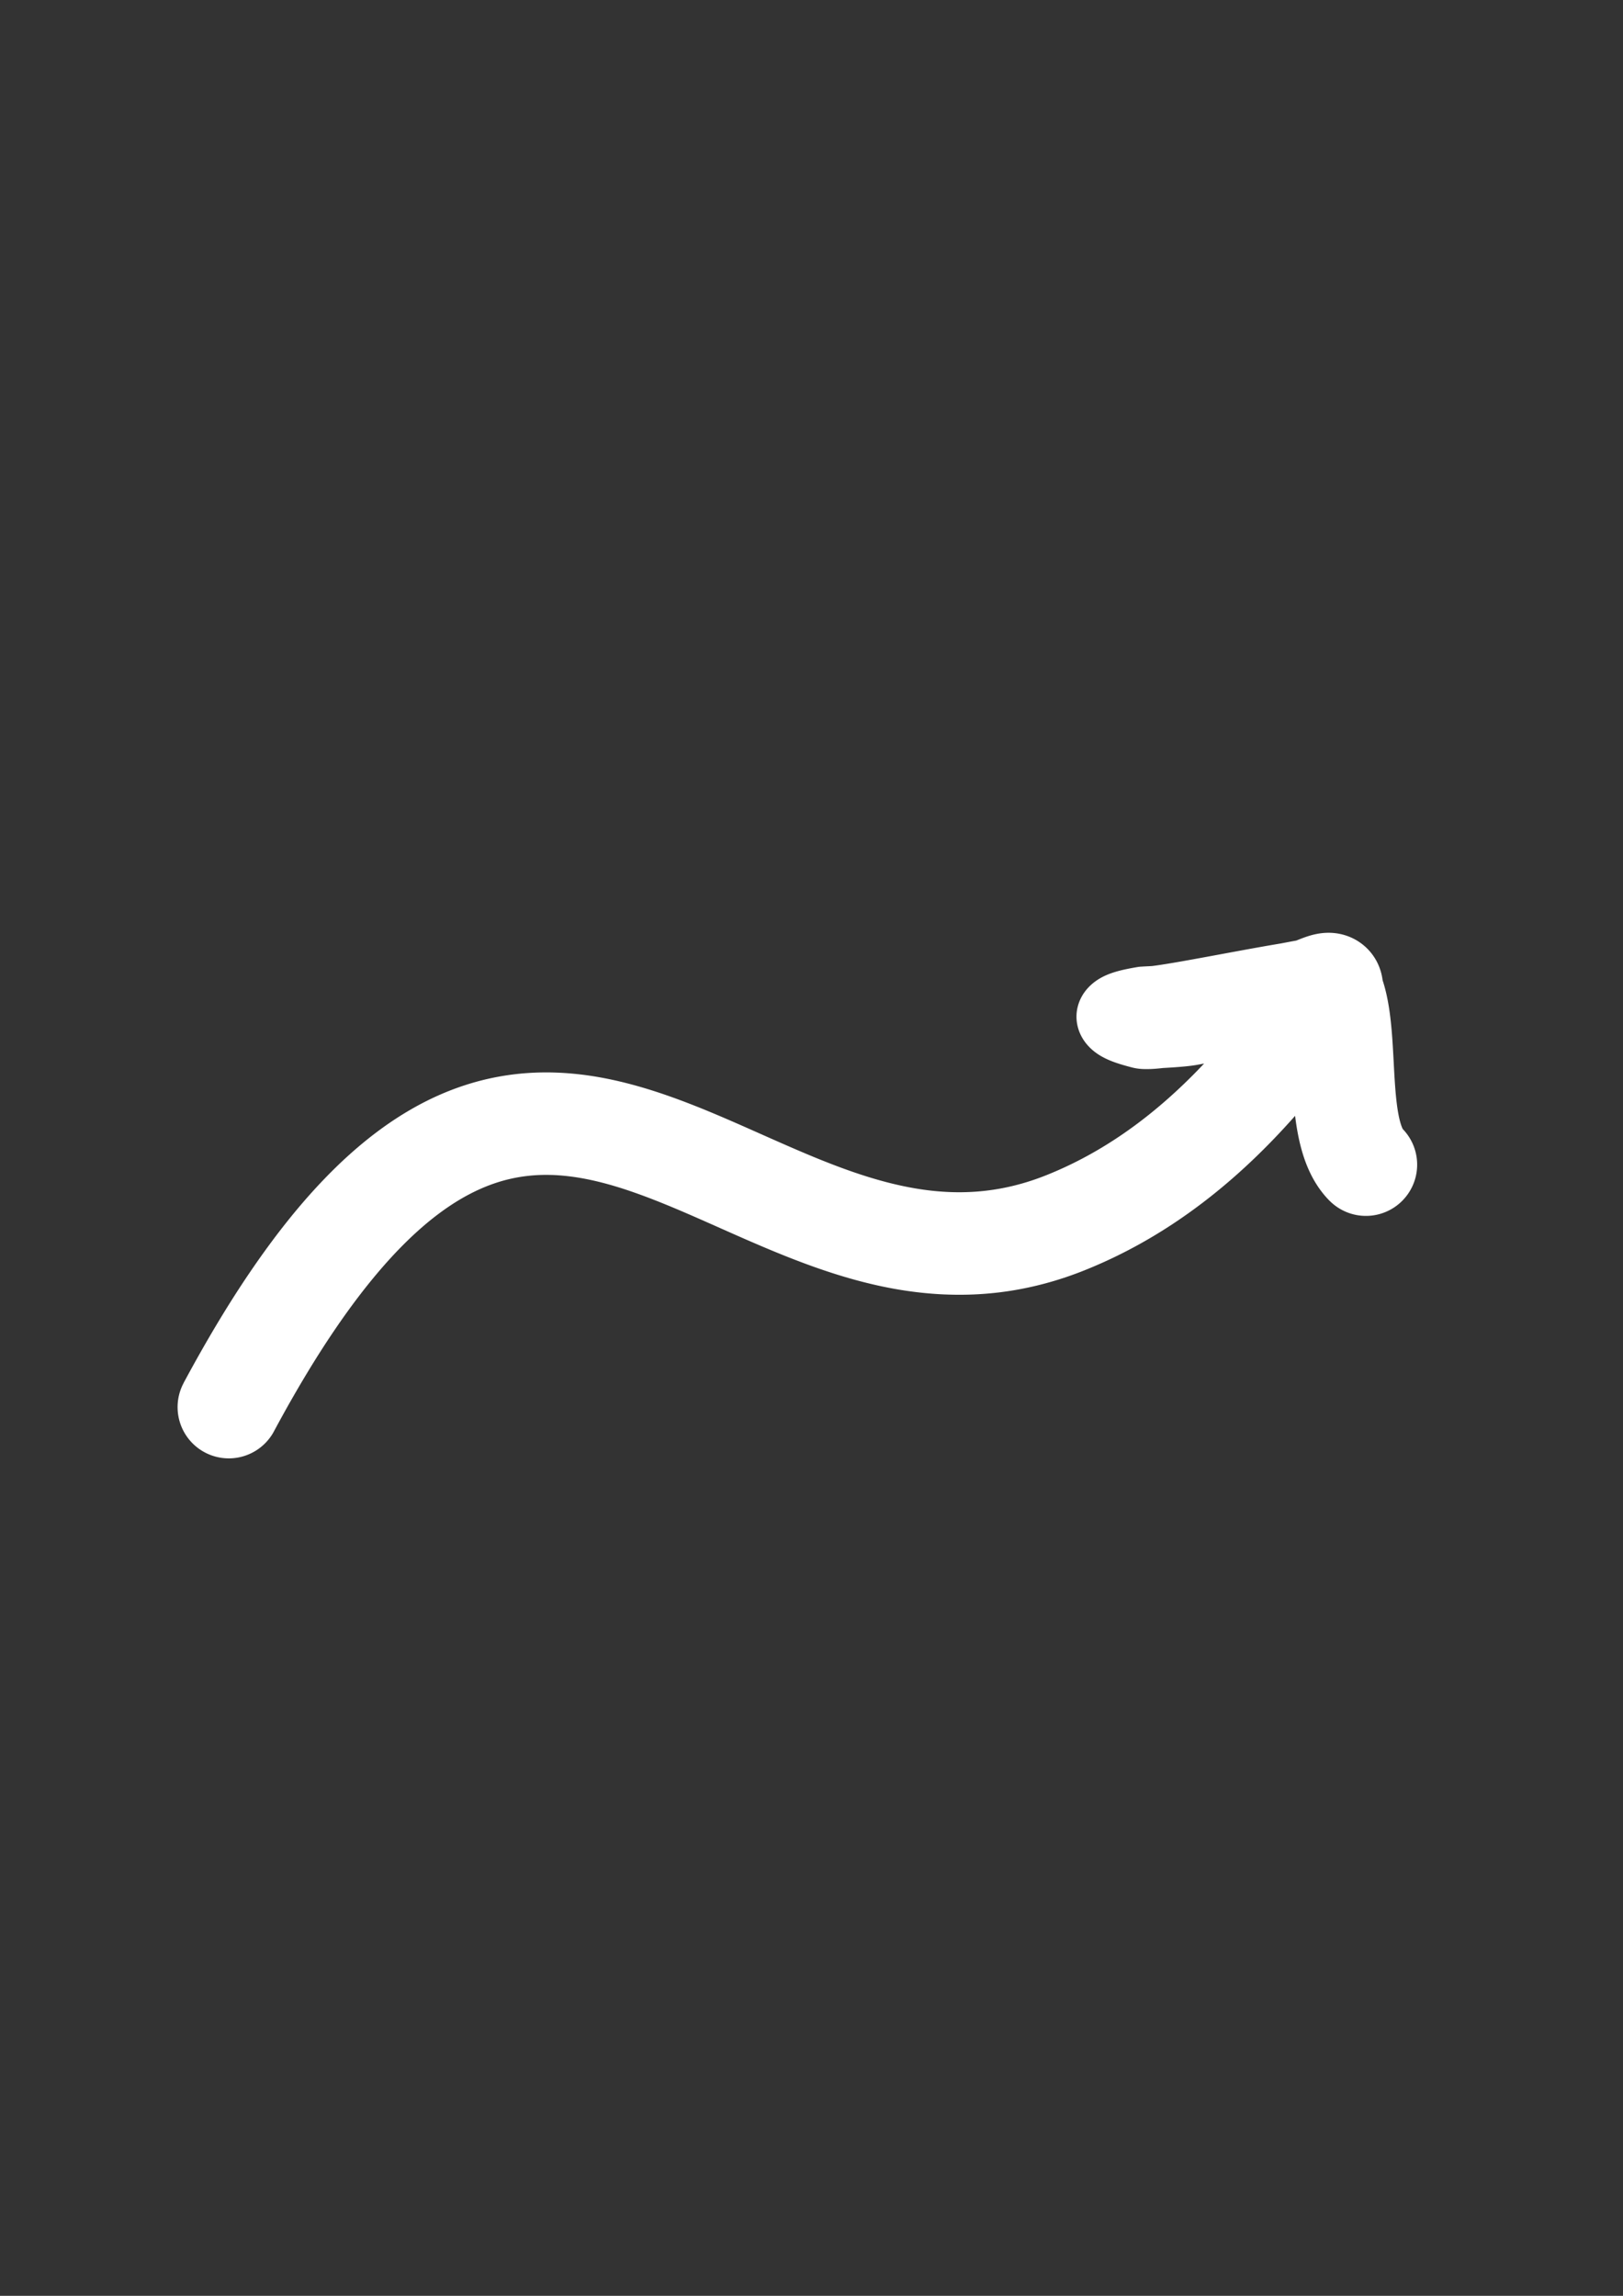 <?xml version="1.0" encoding="UTF-8" standalone="no"?>
<!-- Created with Inkscape (http://www.inkscape.org/) -->

<svg
   width="210mm"
   height="297mm"
   viewBox="0 0 210 297"
   version="1.1"
   id="svg1"
   inkscape:version="1.3 (0e150ed6c4, 2023-07-21)"
   sodipodi:docname="FooterArrow.svg"
   xmlns:inkscape="http://www.inkscape.org/namespaces/inkscape"
   xmlns:sodipodi="http://sodipodi.sourceforge.net/DTD/sodipodi-0.dtd"
   xmlns="http://www.w3.org/2000/svg"
   xmlns:svg="http://www.w3.org/2000/svg">
  <rect x="0" y="0" width="210" height="297" fill="#333333" stroke="none"/>
  <sodipodi:namedview
     id="namedview1"
     pagecolor="#505050"
     bordercolor="#eeeeee"
     borderopacity="1"
     inkscape:showpageshadow="0"
     inkscape:pageopacity="0"
     inkscape:pagecheckerboard="0"
     inkscape:deskcolor="#505050"
     inkscape:document-units="mm"
     inkscape:zoom="0.59883106"
     inkscape:cx="326.46937"
     inkscape:cy="580.29722"
     inkscape:window-width="1920"
     inkscape:window-height="1009"
     inkscape:window-x="1672"
     inkscape:window-y="-8"
     inkscape:window-maximized="1"
     inkscape:current-layer="layer1" />
  <defs
     id="defs1">
    <inkscape:path-effect
       effect="powerstroke"
       id="path-effect5"
       is_visible="true"
       lpeversion="1.3"
       scale_width="1"
       interpolator_type="CentripetalCatmullRom"
       interpolator_beta="0.75"
       start_linecap_type="round"
       end_linecap_type="round"
       offset_points="38.442,6.627"
       linejoin_type="spiro"
       miter_limit="4"
       not_jump="true"
       sort_points="true"
       message="&lt;b&gt;Ctrl + click&lt;/b&gt; on existing node and move it" />
    <inkscape:path-effect
       effect="simplify"
       id="path-effect4"
       is_visible="true"
       lpeversion="1.3"
       threshold="0.012"
       steps="1"
       smooth_angles="0"
       helper_size="0"
       simplify_individual_paths="false"
       simplify_just_coalesce="false"
       step="1" />
    <inkscape:path-effect
       effect="powerstroke"
       id="path-effect3"
       is_visible="true"
       lpeversion="1.3"
       scale_width="1"
       interpolator_type="CentripetalCatmullRom"
       interpolator_beta="0.75"
       start_linecap_type="round"
       end_linecap_type="round"
       offset_points="80.367,9.373"
       linejoin_type="spiro"
       miter_limit="4"
       not_jump="true"
       sort_points="true"
       message="&lt;b&gt;Ctrl + click&lt;/b&gt; on existing node and move it" />
    <inkscape:path-effect
       effect="simplify"
       id="path-effect2"
       is_visible="true"
       lpeversion="1.3"
       threshold="0.012"
       steps="1"
       smooth_angles="0"
       helper_size="0"
       simplify_individual_paths="false"
       simplify_just_coalesce="false"
       step="1" />
  </defs>
  <g
     inkscape:label="Layer 1"
     inkscape:groupmode="layer"
     id="layer1">
    <path
       d="m 26.598,215.228 c 0.149,-0.276 0.306,-0.567 0.471,-0.872 0.142,-0.26 0.298,-0.546 0.461,-0.844 0.142,-0.257 0.298,-0.539 0.459,-0.83 0.142,-0.254 0.297,-0.531 0.457,-0.817 0.142,-0.25 0.297,-0.523 0.456,-0.803 0.142,-0.246 0.296,-0.515 0.454,-0.79 0.141,-0.242 0.295,-0.507 0.452,-0.777 0.141,-0.238 0.294,-0.498 0.45,-0.763 0.14,-0.234 0.293,-0.49 0.448,-0.75 0.139,-0.23 0.292,-0.482 0.446,-0.737 0.139,-0.226 0.29,-0.473 0.444,-0.724 0.138,-0.222 0.289,-0.465 0.442,-0.711 0.137,-0.218 0.288,-0.456 0.441,-0.698 0.137,-0.214 0.287,-0.448 0.439,-0.686 0.136,-0.209 0.285,-0.44 0.437,-0.673 0.135,-0.205 0.284,-0.431 0.435,-0.66 0.134,-0.201 0.283,-0.423 0.433,-0.648 0.134,-0.197 0.282,-0.415 0.431,-0.635 0.133,-0.193 0.28,-0.407 0.429,-0.623 0.132,-0.189 0.279,-0.399 0.427,-0.611 0.131,-0.184 0.277,-0.391 0.425,-0.598 0.13,-0.18 0.276,-0.382 0.423,-0.586 0.129,-0.176 0.275,-0.374 0.421,-0.574 0.128,-0.172 0.273,-0.366 0.419,-0.562 0.127,-0.168 0.272,-0.359 0.417,-0.55 0.126,-0.164 0.27,-0.351 0.415,-0.539 0.125,-0.16 0.269,-0.343 0.413,-0.527 0.124,-0.156 0.267,-0.335 0.411,-0.515 0.123,-0.152 0.266,-0.327 0.409,-0.504 0.122,-0.148 0.264,-0.32 0.406,-0.492 0.121,-0.144 0.262,-0.312 0.404,-0.481 0.12,-0.141 0.261,-0.305 0.402,-0.47 0.119,-0.137 0.259,-0.297 0.4,-0.459 0.118,-0.133 0.257,-0.29 0.398,-0.448 0.117,-0.129 0.256,-0.283 0.395,-0.437 0.116,-0.125 0.254,-0.275 0.393,-0.426 0.115,-0.122 0.252,-0.268 0.391,-0.415 0.113,-0.118 0.251,-0.261 0.389,-0.404 0.056,-0.057 0.112,-0.114 0.168,-0.172 0.072,-0.073 0.145,-0.148 0.218,-0.222 0.11,-0.11 0.246,-0.245 0.384,-0.383 0.109,-0.106 0.244,-0.239 0.382,-0.373 0.107,-0.103 0.243,-0.232 0.379,-0.363 0.106,-0.1 0.241,-0.225 0.377,-0.353 0.105,-0.096 0.239,-0.219 0.375,-0.343 0.104,-0.093 0.237,-0.212 0.372,-0.333 0.103,-0.09 0.236,-0.206 0.37,-0.323 0.102,-0.087 0.234,-0.2 0.367,-0.314 0.1,-0.084 0.232,-0.193 0.365,-0.304 0.099,-0.081 0.23,-0.187 0.363,-0.295 0.098,-0.077 0.228,-0.181 0.36,-0.285 0.096,-0.074 0.227,-0.175 0.358,-0.276 0.095,-0.072 0.225,-0.169 0.355,-0.267 0.094,-0.069 0.223,-0.163 0.353,-0.259 0.093,-0.066 0.221,-0.158 0.35,-0.25 0.091,-0.063 0.219,-0.152 0.348,-0.241 0.09,-0.061 0.217,-0.146 0.346,-0.233 0.089,-0.058 0.216,-0.141 0.343,-0.225 0.087,-0.056 0.214,-0.136 0.341,-0.216 0.086,-0.053 0.212,-0.131 0.339,-0.208 0.085,-0.051 0.21,-0.125 0.336,-0.201 0.084,-0.048 0.209,-0.12 0.334,-0.193 0.082,-0.046 0.207,-0.116 0.332,-0.185 0.081,-0.044 0.205,-0.111 0.33,-0.178 0.08,-0.042 0.204,-0.106 0.328,-0.171 0.079,-0.04 0.202,-0.102 0.326,-0.164 0.078,-0.038 0.201,-0.097 0.324,-0.157 0.077,-0.036 0.199,-0.093 0.322,-0.15 0.076,-0.034 0.198,-0.088 0.32,-0.143 0.075,-0.032 0.196,-0.084 0.318,-0.137 0.074,-0.03 0.195,-0.08 0.316,-0.13 0.073,-0.029 0.194,-0.076 0.315,-0.124 0.072,-0.027 0.193,-0.072 0.313,-0.118 0.071,-0.026 0.191,-0.069 0.312,-0.112 0.071,-0.024 0.19,-0.065 0.31,-0.106 0.07,-0.023 0.19,-0.061 0.309,-0.1 0.07,-0.021 0.189,-0.058 0.308,-0.095 0.069,-0.02 0.188,-0.054 0.307,-0.089 0.069,-0.019 0.187,-0.051 0.306,-0.084 0.068,-0.018 0.187,-0.048 0.305,-0.078 0.068,-0.016 0.186,-0.045 0.305,-0.073 0.068,-0.015 0.186,-0.042 0.304,-0.068 0.068,-0.014 0.185,-0.039 0.303,-0.063 0.067,-0.013 0.185,-0.036 0.303,-0.058 0.067,-0.012 0.185,-0.033 0.303,-0.053 0.067,-0.011 0.185,-0.03 0.303,-0.049 0.068,-0.01 0.185,-0.027 0.303,-0.044 0.068,-0.009 0.185,-0.024 0.303,-0.039 0.068,-0.008 0.185,-0.021 0.303,-0.035 0.068,-0.007 0.185,-0.018 0.303,-0.03 0.069,-0.006 0.186,-0.016 0.303,-0.026 0.069,-0.005 0.186,-0.013 0.304,-0.021 0.069,-0.004 0.187,-0.011 0.304,-0.017 0.07,-0.003 0.187,-0.008 0.305,-0.013 0.071,-0.002 0.188,-0.005 0.306,-0.008 0.071,-9.8e-4 0.189,-0.003 0.306,-0.004 0.072,-1e-5 0.189,-1e-5 0.307,-2e-5 0.073,9.8e-4 0.19,0.003 0.308,0.004 0.073,0.002 0.191,0.005 0.309,0.008 0.074,0.003 0.192,0.008 0.31,0.012 0.075,0.004 0.193,0.01 0.311,0.017 0.076,0.005 0.194,0.013 0.313,0.021 0.077,0.006 0.195,0.015 0.314,0.025 0.078,0.007 0.196,0.018 0.315,0.029 0.079,0.008 0.197,0.02 0.316,0.033 0.08,0.009 0.199,0.023 0.318,0.036 0.081,0.01 0.2,0.025 0.319,0.04 0.082,0.011 0.201,0.028 0.321,0.044 0.083,0.012 0.202,0.03 0.322,0.048 0.084,0.013 0.204,0.033 0.323,0.052 0.085,0.015 0.205,0.035 0.325,0.056 0.086,0.016 0.206,0.038 0.326,0.06 0.087,0.017 0.207,0.04 0.328,0.063 0.088,0.018 0.209,0.043 0.33,0.067 0.089,0.019 0.21,0.045 0.331,0.071 0.09,0.02 0.211,0.047 0.333,0.074 0.091,0.021 0.213,0.05 0.334,0.078 0.092,0.022 0.214,0.052 0.336,0.082 0.093,0.024 0.215,0.054 0.337,0.085 0.095,0.025 0.217,0.057 0.339,0.088 0.096,0.026 0.218,0.059 0.34,0.092 0.097,0.027 0.219,0.061 0.342,0.095 0.098,0.028 0.221,0.063 0.344,0.099 0.099,0.029 0.222,0.066 0.345,0.102 0.1,0.03 0.223,0.068 0.347,0.105 0.101,0.031 0.224,0.07 0.348,0.108 0.102,0.033 0.226,0.072 0.35,0.112 0.103,0.034 0.227,0.074 0.351,0.115 0.104,0.035 0.228,0.076 0.353,0.118 0.105,0.036 0.23,0.078 0.354,0.121 0.106,0.037 0.231,0.08 0.356,0.124 0.107,0.038 0.232,0.082 0.357,0.126 0.108,0.039 0.233,0.084 0.359,0.129 0.109,0.04 0.235,0.086 0.36,0.132 0.11,0.041 0.236,0.088 0.362,0.134 0.111,0.042 0.237,0.089 0.363,0.137 0.112,0.043 0.238,0.091 0.365,0.14 0.113,0.044 0.239,0.093 0.366,0.142 0.114,0.045 0.241,0.095 0.368,0.144 0.115,0.045 0.242,0.096 0.369,0.147 0.116,0.046 0.243,0.098 0.371,0.149 0.116,0.047 0.244,0.099 0.372,0.151 0.117,0.048 0.245,0.101 0.374,0.153 0.118,0.049 0.247,0.102 0.375,0.155 0.12,0.05 0.25,0.105 0.38,0.159 2.316,0.971 4.596,1.996 7.019,3.07 1.478,0.655 2.994,1.322 4.53,1.972 0.143,0.06 0.278,0.117 0.413,0.174 0.005,0.002 0.011,0.005 0.017,0.007 0.135,0.057 0.271,0.113 0.406,0.17 0.006,0.002 0.012,0.005 0.018,0.007 0.135,0.056 0.271,0.113 0.407,0.169 0.006,0.003 0.013,0.005 0.019,0.008 0.136,0.056 0.271,0.112 0.407,0.168 0.007,0.003 0.013,0.005 0.02,0.008 0.136,0.055 0.272,0.111 0.408,0.166 0.007,0.003 0.014,0.006 0.021,0.009 0.136,0.055 0.272,0.11 0.408,0.165 0.007,0.003 0.015,0.006 0.022,0.009 0.136,0.054 0.272,0.109 0.409,0.163 0.008,0.003 0.016,0.006 0.023,0.009 0.136,0.054 0.273,0.108 0.409,0.162 0.008,0.003 0.016,0.006 0.025,0.01 0.137,0.053 0.273,0.107 0.41,0.16 0.009,0.003 0.017,0.007 0.026,0.01 0.137,0.053 0.274,0.106 0.411,0.158 0.009,0.003 0.018,0.007 0.027,0.01 0.137,0.052 0.274,0.104 0.411,0.157 0.009,0.004 0.019,0.007 0.028,0.011 0.137,0.051 0.275,0.103 0.412,0.155 0.01,0.004 0.02,0.007 0.029,0.011 0.137,0.051 0.275,0.102 0.413,0.153 0.01,0.004 0.02,0.008 0.031,0.011 0.138,0.05 0.275,0.1 0.413,0.151 0.011,0.004 0.021,0.008 0.032,0.011 0.138,0.05 0.276,0.099 0.414,0.149 0.011,0.004 0.022,0.008 0.033,0.012 0.138,0.049 0.276,0.098 0.415,0.146 0.011,0.004 0.023,0.008 0.034,0.012 0.138,0.048 0.277,0.096 0.415,0.144 0.012,0.004 0.024,0.008 0.036,0.012 0.139,0.047 0.277,0.094 0.416,0.142 0.012,0.004 0.025,0.008 0.037,0.012 0.139,0.046 0.278,0.093 0.417,0.139 0.013,0.004 0.025,0.008 0.038,0.013 0.139,0.045 0.278,0.091 0.418,0.137 0.013,0.004 0.026,0.009 0.039,0.013 0.139,0.045 0.279,0.089 0.418,0.134 0.014,0.004 0.027,0.009 0.041,0.013 0.14,0.044 0.279,0.087 0.419,0.131 0.014,0.004 0.028,0.009 0.042,0.013 0.14,0.043 0.28,0.086 0.42,0.128 0.014,0.004 0.029,0.009 0.043,0.013 0.14,0.042 0.28,0.084 0.421,0.126 0.015,0.004 0.03,0.009 0.044,0.013 0.14,0.041 0.281,0.082 0.421,0.123 0.015,0.004 0.03,0.009 0.046,0.013 0.141,0.04 0.281,0.08 0.422,0.12 0.016,0.004 0.031,0.009 0.047,0.013 0.141,0.039 0.282,0.078 0.423,0.116 0.016,0.004 0.032,0.009 0.048,0.013 0.141,0.038 0.283,0.075 0.424,0.113 0.017,0.004 0.033,0.009 0.05,0.013 0.142,0.037 0.283,0.073 0.425,0.11 0.017,0.004 0.034,0.009 0.051,0.013 0.142,0.035 0.284,0.071 0.426,0.106 0.017,0.004 0.035,0.009 0.052,0.013 0.142,0.034 0.284,0.069 0.426,0.103 0.018,0.004 0.036,0.009 0.054,0.013 0.142,0.033 0.285,0.066 0.427,0.1 0.018,0.004 0.037,0.008 0.055,0.013 0.143,0.032 0.285,0.064 0.428,0.096 0.019,0.004 0.037,0.008 0.056,0.012 0.143,0.031 0.286,0.061 0.429,0.092 0.019,0.004 0.038,0.008 0.058,0.012 0.143,0.029 0.287,0.059 0.43,0.088 0.02,0.004 0.039,0.008 0.059,0.012 0.144,0.028 0.287,0.056 0.431,0.085 0.02,0.004 0.04,0.008 0.06,0.011 0.144,0.027 0.288,0.054 0.432,0.081 0.021,0.004 0.041,0.008 0.061,0.011 0.144,0.025 0.288,0.051 0.433,0.076 0.021,0.004 0.042,0.007 0.063,0.011 0.145,0.024 0.289,0.048 0.434,0.072 0.021,0.004 0.043,0.007 0.064,0.01 0.145,0.023 0.29,0.045 0.435,0.068 0.022,0.003 0.043,0.007 0.065,0.01 0.145,0.021 0.29,0.043 0.436,0.064 0.022,0.003 0.044,0.006 0.067,0.009 0.146,0.02 0.291,0.04 0.437,0.059 0.023,0.003 0.045,0.006 0.068,0.009 0.146,0.018 0.292,0.037 0.438,0.055 0.023,0.003 0.046,0.006 0.069,0.008 0.146,0.017 0.292,0.034 0.439,0.051 0.023,0.003 0.047,0.005 0.07,0.008 0.147,0.015 0.293,0.031 0.44,0.046 0.024,0.002 0.048,0.005 0.071,0.007 0.147,0.014 0.294,0.027 0.441,0.041 0.024,0.002 0.048,0.004 0.072,0.006 0.147,0.012 0.294,0.024 0.442,0.036 0.025,0.002 0.049,0.004 0.073,0.006 0.148,0.011 0.295,0.021 0.443,0.032 0.025,0.002 0.05,0.003 0.075,0.005 0.148,0.009 0.296,0.018 0.444,0.027 0.025,0.002 0.05,0.003 0.076,0.004 0.148,0.007 0.297,0.014 0.445,0.021 0.025,0.001 0.051,0.002 0.077,0.003 0.149,0.005 0.297,0.011 0.446,0.016 0.026,9.5e-4 0.052,0.002 0.078,0.002 0.149,0.004 0.298,0.007 0.447,0.011 0.026,6.5e-4 0.052,0.001 0.079,0.002 0.149,0.002 0.299,0.004 0.448,0.006 0.026,3.5e-4 0.053,5.4e-4 0.079,5.7e-4 0.15,1.9e-4 0.3,3.7e-4 0.449,5.6e-4 0.027,3e-5 0.053,-1e-4 0.08,-3.9e-4 0.15,-0.002 0.3,-0.003 0.45,-0.005 0.027,-2.9e-4 0.054,-7.5e-4 0.081,-0.001 0.151,-0.003 0.301,-0.007 0.451,-0.01 0.027,-6.3e-4 0.054,-0.001 0.082,-0.002 0.151,-0.005 0.302,-0.011 0.453,-0.016 0.028,-9.7e-4 0.055,-0.002 0.082,-0.003 0.151,-0.007 0.303,-0.015 0.454,-0.022 0.028,-0.001 0.055,-0.003 0.083,-0.004 0.152,-0.009 0.303,-0.018 0.455,-0.028 0.028,-0.002 0.056,-0.004 0.084,-0.006 0.152,-0.011 0.304,-0.022 0.456,-0.033 0.028,-0.002 0.056,-0.004 0.084,-0.007 0.153,-0.013 0.305,-0.026 0.457,-0.039 0.028,-0.002 0.056,-0.005 0.085,-0.008 0.153,-0.015 0.306,-0.03 0.459,-0.045 0.028,-0.003 0.057,-0.006 0.085,-0.009 0.153,-0.017 0.307,-0.034 0.46,-0.051 0.028,-0.003 0.057,-0.007 0.085,-0.01 0.154,-0.019 0.307,-0.038 0.461,-0.058 0.029,-0.004 0.057,-0.007 0.086,-0.011 0.154,-0.021 0.308,-0.043 0.462,-0.064 0.029,-0.004 0.057,-0.008 0.086,-0.012 0.155,-0.023 0.309,-0.047 0.463,-0.07 0.029,-0.004 0.057,-0.009 0.086,-0.014 0.155,-0.026 0.31,-0.051 0.465,-0.077 0.029,-0.005 0.057,-0.01 0.086,-0.015 0.155,-0.028 0.311,-0.056 0.466,-0.083 0.029,-0.005 0.057,-0.01 0.086,-0.016 0.156,-0.03 0.312,-0.06 0.467,-0.09 0.029,-0.006 0.057,-0.011 0.086,-0.017 0.156,-0.032 0.312,-0.064 0.469,-0.097 0.029,-0.006 0.057,-0.012 0.086,-0.018 0.157,-0.034 0.313,-0.069 0.47,-0.103 0.029,-0.006 0.057,-0.013 0.086,-0.019 0.157,-0.037 0.314,-0.073 0.471,-0.11 0.029,-0.007 0.057,-0.013 0.085,-0.021 0.158,-0.039 0.315,-0.078 0.472,-0.117 0.028,-0.007 0.057,-0.014 0.085,-0.022 0.158,-0.041 0.316,-0.083 0.474,-0.124 0.028,-0.007 0.057,-0.015 0.085,-0.023 0.159,-0.044 0.317,-0.087 0.475,-0.131 0.028,-0.008 0.056,-0.016 0.084,-0.024 0.159,-0.046 0.318,-0.092 0.476,-0.138 0.028,-0.008 0.056,-0.016 0.084,-0.025 0.159,-0.049 0.319,-0.097 0.478,-0.146 0.028,-0.008 0.056,-0.017 0.083,-0.026 0.16,-0.051 0.32,-0.102 0.479,-0.153 0.028,-0.009 0.055,-0.018 0.083,-0.027 0.16,-0.053 0.321,-0.107 0.481,-0.16 0.027,-0.009 0.055,-0.018 0.082,-0.028 0.161,-0.056 0.322,-0.112 0.482,-0.168 0.027,-0.009 0.054,-0.019 0.081,-0.029 0.161,-0.059 0.322,-0.117 0.483,-0.175 0.027,-0.01 0.054,-0.02 0.081,-0.03 0.162,-0.061 0.323,-0.122 0.485,-0.183 0.027,-0.01 0.053,-0.02 0.08,-0.031 0.162,-0.064 0.324,-0.127 0.486,-0.191 0.013,-0.005 0.026,-0.01 0.039,-0.016 1.951,-0.78 3.855,-1.658 5.707,-2.626 1.931,-1.009 3.801,-2.113 5.606,-3.298 1.892,-1.242 3.71,-2.573 5.454,-3.973 1.835,-1.473 3.589,-3.024 5.263,-4.631 1.766,-1.695 3.445,-3.454 5.047,-5.257 1.687,-1.899 3.29,-3.85 4.818,-5.833 0.322,-0.417 0.639,-0.835 0.951,-1.25 -0.021,0.026 -0.035,0.042 0.025,-0.029 0.082,-0.097 0.172,-0.202 0.292,-0.34 0.219,-0.252 0.455,-0.521 0.702,-0.803 0.443,-0.507 0.913,-1.05 1.383,-1.613 0.277,-0.332 0.568,-0.688 0.863,-1.064 0.206,-0.264 0.432,-0.561 0.663,-0.885 0.157,-0.22 0.343,-0.491 0.536,-0.8 0.002,-0.003 0.004,-0.007 0.006,-0.01 0.133,-0.214 0.342,-0.562 0.55,-0.995 0.005,-0.01 0.01,-0.02 0.015,-0.031 0.101,-0.212 0.371,-0.79 0.553,-1.554 0.002,-0.01 0.005,-0.021 0.007,-0.031 0.086,-0.366 0.202,-0.984 0.187,-1.753 -0.009,-0.547 -0.087,-1.563 -0.584,-2.706 -0.447,-1.04 -1.204,-2.065 -2.288,-2.85 -1.019,-0.739 -2.031,-1.051 -2.723,-1.191 -0.812,-0.164 -1.485,-0.154 -1.873,-0.132 -0.005,3e-4 -0.011,6.1e-4 -0.016,9.2e-4 -0.525,0.03 -0.956,0.109 -1.227,0.166 -0.004,7.7e-4 -0.007,0.002 -0.011,0.002 -0.401,0.085 -0.736,0.184 -0.961,0.256 -0.347,0.11 -0.643,0.221 -0.845,0.298 -0.374,0.143 -0.629,0.248 -0.774,0.303 -0.082,0.031 -0.084,0.03 -0.046,0.018 0.025,-0.008 0.162,-0.05 0.365,-0.091 0.007,-0.001 0.014,-0.003 0.021,-0.004 0.09,-0.018 0.066,-0.013 -0.07,0.012 -1.841,0.331 -3.657,0.694 -5.427,1.06 -2.595,0.536 -5.117,1.083 -7.583,1.568 -0.783,0.154 -1.557,0.302 -2.327,0.442 0.01,-0.002 -0.035,0.006 -0.132,0.018 -0.143,0.018 -0.314,0.036 -0.525,0.056 -0.316,0.029 -0.649,0.055 -1.008,0.08 -0.708,0.049 -1.433,0.087 -2.197,0.125 -0.2,0.01 -0.435,0.022 -0.663,0.034 -0.003,1.8e-4 -0.007,3.6e-4 -0.01,5.5e-4 -0.058,0.003 -0.205,0.011 -0.359,0.023 -0.029,0.002 -0.058,0.005 -0.087,0.007 0.141,-0.013 -0.08,-0.017 -0.645,0.084 -1.763,0.313 -3.572,0.684 -5.051,1.693 -0.74,0.504 -1.383,1.157 -1.842,1.925 -0.459,0.768 -0.73,1.65 -0.767,2.545 -0.037,0.894 0.159,1.796 0.553,2.6 0.394,0.804 0.981,1.507 1.677,2.071 1.391,1.128 3.163,1.647 4.895,2.103 0.573,0.151 1.037,0.19 1.211,0.203 0.202,0.015 0.199,0.015 -0.01,-0.001 l 0.235,0.014 c 0.27,0.011 0.418,0.009 0.448,0.009 0.008,5e-5 0.015,1e-4 0.023,1.3e-4 0.075,2.9e-4 0.307,0.002 0.566,-0.008 0.516,-0.02 0.98,-0.066 1.3,-0.1 0.005,-4.9e-4 0.009,-9.9e-4 0.014,-0.001 0.619,-0.068 1.209,-0.151 1.731,-0.228 0.681,-0.101 1.343,-0.209 1.979,-0.316 0.951,-0.16 1.89,-0.327 2.808,-0.493 1.408,-0.254 2.817,-0.516 4.19,-0.77 1.411,-0.261 2.792,-0.516 4.172,-0.763 0.929,-0.166 1.84,-0.326 2.744,-0.475 0.63,-0.104 1.239,-0.201 1.837,-0.289 0.5,-0.073 0.951,-0.133 1.38,-0.18 0.294,-0.032 0.477,-0.046 0.615,-0.052 l -0.02,8.3e-4 c 0.078,-0.003 0.032,0.004 -0.134,-0.006 -0.011,-6.2e-4 -0.022,-0.001 -0.033,-0.002 -0.025,-0.002 -0.353,-0.019 -0.786,-0.116 -0.043,-0.01 -0.086,-0.02 -0.129,-0.03 0.008,0.002 0.017,0.004 0.025,0.006 l -0.226,-0.06 c 0.008,0.002 0.015,0.004 0.023,0.007 l -0.254,-0.077 c 0.007,0.002 0.014,0.005 0.021,0.007 l -0.287,-0.101 c 0.007,0.002 0.013,0.005 0.02,0.007 l -0.324,-0.133 c 0.006,0.003 0.012,0.005 0.018,0.008 l -0.366,-0.175 c 0.005,0.003 0.011,0.006 0.016,0.008 l -0.41,-0.23 c 0.005,0.003 0.01,0.006 0.015,0.009 l -0.454,-0.303 c 0.004,0.003 0.009,0.006 0.013,0.009 l -0.492,-0.395 c 0.004,0.003 0.007,0.007 0.011,0.01 l -0.516,-0.509 c 0.003,0.003 0.006,0.007 0.009,0.01 l -0.512,-0.64 c 0.003,0.004 0.005,0.007 0.008,0.011 l -0.468,-0.773 c 0.002,0.004 0.004,0.008 0.006,0.011 l -0.204,-0.433 c 0.036,0.085 0.09,0.233 0.156,0.476 0.071,0.263 0.138,0.575 0.203,0.949 0.07,0.405 0.129,0.841 0.181,1.316 0.066,0.592 0.117,1.21 0.163,1.862 0.062,0.884 0.11,1.783 0.161,2.735 0.058,1.098 0.12,2.262 0.207,3.439 0.065,0.875 0.146,1.783 0.258,2.71 0.09,0.747 0.203,1.523 0.351,2.317 0.135,0.719 0.302,1.474 0.521,2.249 0.206,0.729 0.466,1.507 0.808,2.303 0.256,0.597 0.565,1.222 0.945,1.85 0.1,0.165 0.204,0.329 0.312,0.493 0.082,0.123 0.166,0.246 0.253,0.367 0.007,0.011 0.015,0.021 0.023,0.031 0.014,0.02 0.029,0.04 0.043,0.059 0.015,0.021 0.031,0.042 0.046,0.063 0.015,0.02 0.029,0.039 0.043,0.058 0.016,0.021 0.032,0.042 0.048,0.063 0.015,0.019 0.029,0.039 0.044,0.058 0.016,0.021 0.033,0.043 0.049,0.064 0.015,0.019 0.03,0.038 0.044,0.057 0.017,0.021 0.034,0.043 0.05,0.064 0.015,0.019 0.03,0.038 0.045,0.056 0.017,0.021 0.035,0.043 0.052,0.064 0.015,0.019 0.03,0.037 0.045,0.056 0.018,0.021 0.035,0.043 0.053,0.064 0.016,0.018 0.031,0.037 0.046,0.055 0.018,0.022 0.036,0.043 0.055,0.064 0.016,0.018 0.031,0.036 0.047,0.054 0.019,0.022 0.037,0.043 0.056,0.065 0.016,0.018 0.032,0.036 0.047,0.053 0.019,0.022 0.038,0.043 0.058,0.065 0.016,0.018 0.032,0.035 0.048,0.052 0.02,0.022 0.04,0.043 0.059,0.065 0.016,0.018 0.033,0.035 0.048,0.052 0.02,0.022 0.041,0.043 0.061,0.065 0.017,0.017 0.033,0.034 0.049,0.051 0.021,0.022 0.042,0.043 0.063,0.064 0.017,0.017 0.033,0.034 0.05,0.05 a 6.627,6.627 90 0 0 9.436,-9.309 c -0.006,-0.006 -0.012,-0.012 -0.018,-0.018 0.025,0.026 0.019,0.02 0.013,0.013 0.024,0.026 0.018,0.019 0.012,0.013 0.023,0.026 0.017,0.019 0.011,0.012 0.022,0.025 0.016,0.018 0.01,0.011 0.022,0.025 0.015,0.018 0.009,0.01 0.021,0.025 0.015,0.017 0.008,0.01 0.02,0.025 0.014,0.017 0.007,0.009 0.019,0.024 0.013,0.016 0.006,0.008 0.018,0.024 0.012,0.015 0.005,0.007 0.018,0.023 0.011,0.015 0.004,0.006 0.017,0.023 0.01,0.014 0.004,0.005 -0.007,-0.009 -0.013,-0.018 -0.02,-0.028 l 0.023,0.031 c 0.002,0.003 0.003,0.005 0.003,0.004 -2.2e-4,-3.4e-4 -0.002,-0.004 -0.007,-0.011 -0.017,-0.029 -0.056,-0.097 -0.108,-0.22 -0.071,-0.166 -0.151,-0.388 -0.235,-0.686 -0.088,-0.312 -0.17,-0.668 -0.247,-1.08 -0.085,-0.452 -0.157,-0.939 -0.221,-1.472 -0.08,-0.661 -0.143,-1.354 -0.198,-2.098 -0.075,-1.014 -0.129,-2.038 -0.189,-3.163 -0.05,-0.93 -0.103,-1.943 -0.175,-2.961 -0.053,-0.759 -0.12,-1.565 -0.212,-2.394 -0.074,-0.663 -0.167,-1.371 -0.293,-2.104 -0.115,-0.666 -0.263,-1.393 -0.468,-2.154 -0.183,-0.677 -0.426,-1.441 -0.768,-2.239 -0.063,-0.147 -0.131,-0.291 -0.204,-0.433 -0.002,-0.004 -0.004,-0.008 -0.006,-0.011 -0.138,-0.268 -0.295,-0.526 -0.468,-0.773 -0.003,-0.004 -0.005,-0.007 -0.008,-0.011 -0.157,-0.224 -0.328,-0.437 -0.512,-0.64 -0.003,-0.003 -0.006,-0.007 -0.009,-0.01 -0.162,-0.179 -0.335,-0.349 -0.516,-0.509 -0.004,-0.003 -0.007,-0.007 -0.011,-0.01 -0.158,-0.14 -0.322,-0.272 -0.492,-0.395 -0.004,-0.003 -0.009,-0.006 -0.013,-0.009 -0.147,-0.107 -0.299,-0.208 -0.454,-0.303 -0.005,-0.003 -0.01,-0.006 -0.015,-0.009 -0.134,-0.082 -0.271,-0.158 -0.41,-0.23 -0.005,-0.003 -0.011,-0.006 -0.016,-0.008 -0.12,-0.062 -0.242,-0.12 -0.366,-0.175 -0.006,-0.003 -0.012,-0.005 -0.018,-0.008 -0.107,-0.047 -0.215,-0.091 -0.324,-0.133 -0.007,-0.002 -0.013,-0.005 -0.02,-0.007 -0.095,-0.036 -0.191,-0.07 -0.287,-0.101 -0.007,-0.002 -0.014,-0.005 -0.021,-0.007 -0.084,-0.028 -0.169,-0.053 -0.254,-0.077 -0.008,-0.002 -0.015,-0.004 -0.023,-0.007 -0.075,-0.021 -0.15,-0.041 -0.226,-0.06 -0.008,-0.002 -0.017,-0.004 -0.025,-0.006 -0.043,-0.011 -0.086,-0.021 -0.129,-0.03 -0.601,-0.135 -1.101,-0.168 -1.298,-0.18 -0.011,-6.7e-4 -0.022,-0.001 -0.033,-0.002 -0.489,-0.028 -0.909,-0.015 -1.156,-0.005 -0.007,2.7e-4 -0.013,5.5e-4 -0.02,8.3e-4 -0.554,0.024 -1.062,0.074 -1.459,0.116 -0.003,3.6e-4 -0.007,7.2e-4 -0.01,0.001 -0.653,0.071 -1.28,0.157 -1.86,0.241 -0.713,0.104 -1.41,0.215 -2.091,0.328 -0.98,0.163 -1.951,0.332 -2.91,0.504 -1.425,0.255 -2.842,0.517 -4.249,0.777 -1.387,0.257 -2.762,0.512 -4.134,0.76 -0.894,0.161 -1.777,0.318 -2.654,0.466 -0.59,0.099 -1.163,0.192 -1.726,0.276 -0.451,0.067 -0.846,0.121 -1.217,0.162 -0.235,0.025 -0.333,0.032 -0.382,0.034 -0.005,1.9e-4 -0.01,3.9e-4 -0.015,5.9e-4 0.072,-0.003 0.12,-0.002 0.004,-0.002 l 0.023,1.3e-4 c -0.159,-0.001 -0.06,-0.001 0.021,0.002 0.079,0.003 0.157,0.008 0.235,0.014 -0.219,-0.017 -0.232,-0.017 -0.04,-0.003 0.164,0.012 0.619,0.05 1.182,0.198 1.73,0.456 3.502,0.975 4.893,2.101 0.695,0.563 1.283,1.266 1.677,2.069 0.394,0.803 0.592,1.704 0.555,2.598 -0.036,0.894 -0.306,1.776 -0.765,2.544 -0.458,0.768 -1.101,1.421 -1.84,1.925 -1.478,1.009 -3.287,1.381 -5.049,1.693 -0.464,0.082 -0.654,0.086 -0.555,0.074 -0.051,0.003 -0.017,8.6e-4 0.065,-0.004 0.193,-0.011 0.379,-0.019 0.606,-0.031 0.776,-0.039 1.601,-0.082 2.439,-0.14 0.421,-0.029 0.868,-0.063 1.328,-0.106 0.296,-0.028 0.63,-0.062 0.985,-0.107 0.217,-0.028 0.497,-0.067 0.809,-0.123 0.849,-0.154 1.689,-0.315 2.523,-0.479 2.63,-0.518 5.193,-1.074 7.705,-1.593 1.725,-0.357 3.42,-0.695 5.105,-0.997 0.013,-0.002 0.026,-0.005 0.039,-0.007 -0.216,0.04 0.195,-0.035 0.228,-0.042 0.007,-0.001 0.014,-0.003 0.021,-0.004 0.41,-0.082 0.749,-0.18 0.967,-0.248 0.327,-0.102 0.603,-0.203 0.792,-0.274 0.393,-0.149 0.667,-0.261 0.83,-0.324 0.102,-0.039 0.143,-0.052 0.117,-0.044 -0.021,0.007 -0.115,0.038 -0.297,0.076 -0.004,7.8e-4 -0.007,0.002 -0.011,0.002 -0.11,0.023 -0.377,0.075 -0.737,0.096 -0.005,3.1e-4 -0.011,6.2e-4 -0.016,9.2e-4 -0.258,0.014 -0.799,0.027 -1.478,-0.11 -0.598,-0.121 -1.517,-0.399 -2.458,-1.087 -0.969,-0.702 -1.66,-1.64 -2.075,-2.602 -0.438,-1.016 -0.497,-1.893 -0.504,-2.32 l 0.002,0.081 c -0.021,-0.722 0.088,-1.286 0.158,-1.585 0.002,-0.01 0.005,-0.021 0.007,-0.031 0.14,-0.585 0.338,-0.991 0.359,-1.037 0.005,-0.01 0.01,-0.021 0.015,-0.031 0.092,-0.192 0.147,-0.274 0.139,-0.261 l 0.006,-0.01 c 8.1e-4,-0.001 -0.025,0.04 -0.083,0.12 -0.08,0.112 -0.181,0.246 -0.311,0.412 -0.18,0.23 -0.378,0.473 -0.598,0.737 -0.373,0.447 -0.766,0.901 -1.192,1.389 -0.229,0.262 -0.47,0.537 -0.723,0.828 -0.127,0.146 -0.281,0.324 -0.44,0.514 -0.003,0.003 -0.005,0.006 -0.008,0.009 -0.066,0.079 -0.211,0.252 -0.366,0.454 -0.015,0.019 -0.029,0.038 -0.043,0.057 -0.3,0.399 -0.599,0.793 -0.899,1.183 -1.361,1.766 -2.769,3.478 -4.232,5.125 -1.388,1.563 -2.825,3.066 -4.315,4.496 -1.413,1.356 -2.873,2.646 -4.382,3.857 -1.433,1.151 -2.911,2.231 -4.432,3.229 -1.45,0.952 -2.941,1.832 -4.467,2.629 -1.457,0.761 -2.95,1.45 -4.472,2.059 -0.128,0.05 -0.277,0.109 -0.426,0.167 -0.108,0.041 -0.256,0.097 -0.405,0.153 -0.107,0.039 -0.255,0.092 -0.402,0.146 -0.106,0.037 -0.253,0.088 -0.4,0.139 -0.105,0.035 -0.252,0.084 -0.398,0.133 -0.104,0.033 -0.25,0.08 -0.396,0.126 -0.103,0.032 -0.249,0.076 -0.394,0.12 -0.103,0.03 -0.248,0.072 -0.392,0.114 -0.102,0.028 -0.246,0.068 -0.391,0.108 -0.101,0.026 -0.245,0.064 -0.389,0.102 -0.101,0.025 -0.244,0.06 -0.387,0.096 -0.1,0.023 -0.243,0.057 -0.386,0.09 -0.099,0.022 -0.242,0.053 -0.384,0.084 -0.099,0.02 -0.241,0.05 -0.383,0.079 -0.098,0.019 -0.24,0.046 -0.381,0.073 -0.098,0.018 -0.239,0.043 -0.38,0.068 -0.098,0.016 -0.238,0.039 -0.379,0.062 -0.097,0.015 -0.237,0.036 -0.378,0.057 -0.097,0.013 -0.237,0.033 -0.377,0.052 -0.097,0.012 -0.236,0.029 -0.376,0.047 -0.096,0.011 -0.236,0.026 -0.375,0.042 -0.096,0.01 -0.235,0.023 -0.374,0.037 -0.096,0.008 -0.235,0.02 -0.373,0.032 -0.096,0.007 -0.234,0.017 -0.372,0.027 -0.096,0.006 -0.234,0.014 -0.372,0.022 -0.096,0.005 -0.234,0.011 -0.371,0.018 -0.096,0.003 -0.233,0.008 -0.371,0.013 -0.096,0.002 -0.233,0.005 -0.37,0.009 -0.096,0.001 -0.233,0.003 -0.37,0.004 -0.096,-1.2e-4 -0.233,-2.9e-4 -0.369,-4.6e-4 -0.097,-0.001 -0.233,-0.003 -0.369,-0.005 -0.097,-0.002 -0.233,-0.006 -0.369,-0.009 -0.097,-0.004 -0.233,-0.009 -0.369,-0.014 -0.097,-0.005 -0.233,-0.011 -0.369,-0.018 -0.098,-0.006 -0.233,-0.014 -0.369,-0.022 -0.098,-0.007 -0.233,-0.017 -0.369,-0.026 -0.098,-0.008 -0.234,-0.019 -0.369,-0.03 -0.099,-0.009 -0.234,-0.022 -0.369,-0.034 -0.099,-0.01 -0.234,-0.024 -0.369,-0.038 -0.1,-0.011 -0.234,-0.027 -0.369,-0.043 -0.1,-0.013 -0.235,-0.029 -0.369,-0.046 -0.101,-0.014 -0.235,-0.032 -0.369,-0.05 -0.101,-0.015 -0.235,-0.035 -0.37,-0.054 -0.102,-0.016 -0.236,-0.037 -0.37,-0.058 -0.102,-0.017 -0.236,-0.039 -0.37,-0.062 -0.103,-0.018 -0.237,-0.042 -0.371,-0.066 -0.103,-0.019 -0.237,-0.044 -0.371,-0.069 -0.104,-0.02 -0.237,-0.047 -0.371,-0.073 -0.104,-0.021 -0.238,-0.049 -0.372,-0.076 -0.105,-0.022 -0.238,-0.051 -0.372,-0.08 -0.105,-0.024 -0.239,-0.053 -0.373,-0.083 -0.106,-0.025 -0.239,-0.056 -0.373,-0.087 -0.107,-0.026 -0.24,-0.058 -0.373,-0.09 -0.107,-0.027 -0.241,-0.06 -0.374,-0.093 -0.108,-0.028 -0.241,-0.062 -0.374,-0.097 -0.108,-0.029 -0.242,-0.065 -0.375,-0.1 -0.109,-0.03 -0.242,-0.067 -0.375,-0.103 -0.11,-0.031 -0.243,-0.069 -0.376,-0.106 -0.11,-0.032 -0.243,-0.071 -0.376,-0.109 -0.111,-0.033 -0.244,-0.073 -0.377,-0.112 -0.111,-0.034 -0.244,-0.075 -0.377,-0.115 -0.112,-0.035 -0.245,-0.077 -0.378,-0.118 -0.113,-0.036 -0.245,-0.079 -0.378,-0.121 -0.113,-0.037 -0.246,-0.081 -0.379,-0.124 -0.114,-0.038 -0.247,-0.082 -0.379,-0.127 -0.114,-0.039 -0.247,-0.084 -0.38,-0.129 -0.115,-0.04 -0.248,-0.086 -0.38,-0.132 -0.116,-0.041 -0.248,-0.088 -0.381,-0.134 -0.116,-0.042 -0.249,-0.089 -0.382,-0.137 -0.117,-0.043 -0.249,-0.091 -0.382,-0.139 -0.117,-0.043 -0.25,-0.092 -0.383,-0.142 -0.118,-0.044 -0.251,-0.094 -0.383,-0.144 -0.119,-0.045 -0.251,-0.096 -0.384,-0.146 -0.119,-0.046 -0.252,-0.097 -0.384,-0.148 -0.12,-0.047 -0.252,-0.099 -0.385,-0.15 -0.12,-0.048 -0.253,-0.1 -0.385,-0.152 -0.121,-0.048 -0.253,-0.101 -0.386,-0.154 -0.121,-0.049 -0.254,-0.103 -0.387,-0.156 -0.122,-0.05 -0.255,-0.104 -0.387,-0.158 -0.123,-0.051 -0.255,-0.105 -0.388,-0.16 -0.123,-0.051 -0.256,-0.106 -0.388,-0.161 -0.124,-0.052 -0.256,-0.107 -0.389,-0.163 -0.132,-0.056 -0.265,-0.112 -0.397,-0.168 -1.422,-0.602 -2.855,-1.232 -4.317,-1.88 -2.336,-1.035 -4.792,-2.14 -7.269,-3.178 -0.003,-0.001 -0.006,-0.003 -0.01,-0.004 -0.132,-0.055 -0.263,-0.11 -0.394,-0.165 -0.006,-0.003 -0.012,-0.005 -0.019,-0.008 -0.132,-0.054 -0.263,-0.109 -0.394,-0.163 -0.007,-0.003 -0.013,-0.005 -0.02,-0.008 -0.131,-0.054 -0.263,-0.108 -0.394,-0.162 -0.007,-0.003 -0.014,-0.006 -0.021,-0.009 -0.131,-0.053 -0.263,-0.107 -0.394,-0.16 -0.007,-0.003 -0.015,-0.006 -0.022,-0.009 -0.131,-0.053 -0.263,-0.106 -0.394,-0.158 -0.008,-0.003 -0.016,-0.006 -0.024,-0.009 -0.131,-0.052 -0.262,-0.104 -0.394,-0.156 -0.008,-0.003 -0.017,-0.007 -0.025,-0.01 -0.131,-0.051 -0.262,-0.103 -0.393,-0.154 -0.009,-0.003 -0.018,-0.007 -0.026,-0.01 -0.131,-0.051 -0.262,-0.102 -0.393,-0.153 -0.009,-0.004 -0.018,-0.007 -0.028,-0.011 -0.131,-0.05 -0.262,-0.1 -0.393,-0.15 -0.01,-0.004 -0.019,-0.007 -0.029,-0.011 -0.131,-0.05 -0.262,-0.099 -0.393,-0.148 -0.01,-0.004 -0.02,-0.008 -0.03,-0.011 -0.131,-0.049 -0.262,-0.097 -0.393,-0.146 -0.011,-0.004 -0.021,-0.008 -0.032,-0.012 -0.131,-0.048 -0.262,-0.096 -0.393,-0.144 -0.011,-0.004 -0.022,-0.008 -0.033,-0.012 -0.131,-0.047 -0.262,-0.094 -0.393,-0.141 -0.012,-0.004 -0.023,-0.008 -0.035,-0.012 -0.131,-0.046 -0.262,-0.093 -0.393,-0.139 -0.012,-0.004 -0.024,-0.008 -0.036,-0.013 -0.131,-0.045 -0.262,-0.091 -0.393,-0.136 -0.013,-0.004 -0.025,-0.009 -0.038,-0.013 -0.131,-0.045 -0.262,-0.089 -0.393,-0.134 -0.013,-0.004 -0.026,-0.009 -0.039,-0.013 -0.131,-0.044 -0.262,-0.087 -0.393,-0.131 -0.014,-0.005 -0.027,-0.009 -0.041,-0.013 -0.131,-0.043 -0.262,-0.086 -0.393,-0.128 -0.014,-0.005 -0.028,-0.009 -0.042,-0.014 -0.131,-0.042 -0.262,-0.084 -0.393,-0.125 -0.015,-0.005 -0.029,-0.009 -0.044,-0.014 -0.131,-0.041 -0.262,-0.082 -0.393,-0.122 -0.015,-0.005 -0.03,-0.009 -0.045,-0.014 -0.131,-0.04 -0.262,-0.08 -0.393,-0.119 -0.016,-0.005 -0.031,-0.009 -0.047,-0.014 -0.131,-0.039 -0.262,-0.077 -0.393,-0.116 -0.016,-0.005 -0.032,-0.009 -0.048,-0.014 -0.131,-0.038 -0.262,-0.075 -0.393,-0.113 -0.017,-0.005 -0.033,-0.009 -0.05,-0.014 -0.131,-0.037 -0.262,-0.073 -0.393,-0.11 -0.017,-0.005 -0.034,-0.01 -0.052,-0.014 -0.131,-0.035 -0.262,-0.071 -0.393,-0.106 -0.018,-0.005 -0.035,-0.01 -0.053,-0.014 -0.131,-0.034 -0.262,-0.069 -0.393,-0.103 -0.018,-0.005 -0.037,-0.009 -0.055,-0.014 -0.131,-0.033 -0.262,-0.066 -0.393,-0.099 -0.019,-0.005 -0.038,-0.009 -0.056,-0.014 -0.131,-0.032 -0.262,-0.064 -0.393,-0.095 -0.019,-0.005 -0.039,-0.009 -0.058,-0.014 -0.131,-0.031 -0.262,-0.061 -0.393,-0.092 -0.02,-0.005 -0.04,-0.009 -0.06,-0.014 -0.131,-0.029 -0.262,-0.059 -0.393,-0.088 -0.02,-0.005 -0.041,-0.009 -0.061,-0.013 -0.131,-0.028 -0.262,-0.056 -0.393,-0.084 -0.021,-0.004 -0.042,-0.009 -0.063,-0.013 -0.131,-0.027 -0.263,-0.053 -0.394,-0.08 -0.022,-0.004 -0.043,-0.009 -0.065,-0.013 -0.131,-0.025 -0.263,-0.051 -0.394,-0.076 -0.022,-0.004 -0.044,-0.008 -0.067,-0.013 -0.131,-0.024 -0.263,-0.048 -0.394,-0.072 -0.023,-0.004 -0.045,-0.008 -0.068,-0.012 -0.132,-0.023 -0.263,-0.045 -0.394,-0.068 -0.023,-0.004 -0.047,-0.008 -0.07,-0.012 -0.132,-0.021 -0.263,-0.042 -0.394,-0.063 -0.024,-0.004 -0.048,-0.008 -0.072,-0.011 -0.132,-0.02 -0.263,-0.039 -0.394,-0.059 -0.024,-0.004 -0.049,-0.007 -0.073,-0.011 -0.132,-0.018 -0.263,-0.036 -0.395,-0.054 -0.025,-0.003 -0.05,-0.007 -0.075,-0.01 -0.132,-0.017 -0.263,-0.033 -0.395,-0.05 -0.025,-0.003 -0.051,-0.006 -0.076,-0.009 -0.132,-0.015 -0.264,-0.03 -0.395,-0.045 -0.026,-0.003 -0.052,-0.006 -0.078,-0.008 -0.132,-0.014 -0.264,-0.027 -0.395,-0.041 -0.027,-0.003 -0.053,-0.005 -0.08,-0.008 -0.132,-0.012 -0.264,-0.024 -0.395,-0.036 -0.027,-0.002 -0.054,-0.005 -0.081,-0.007 -0.132,-0.01 -0.264,-0.021 -0.396,-0.031 -0.028,-0.002 -0.055,-0.004 -0.083,-0.006 -0.132,-0.009 -0.264,-0.017 -0.396,-0.026 -0.028,-0.002 -0.056,-0.004 -0.084,-0.005 -0.132,-0.007 -0.264,-0.014 -0.396,-0.021 -0.029,-0.002 -0.057,-0.003 -0.086,-0.004 -0.132,-0.005 -0.265,-0.011 -0.397,-0.016 -0.029,-0.001 -0.058,-0.002 -0.087,-0.003 -0.133,-0.004 -0.265,-0.007 -0.397,-0.011 -0.029,-7.9e-4 -0.059,-0.001 -0.088,-0.002 -0.133,-0.002 -0.265,-0.004 -0.397,-0.005 -0.03,-4.1e-4 -0.06,-6.1e-4 -0.09,-6.1e-4 -0.133,1e-5 -0.265,2e-5 -0.398,3e-5 -0.03,0 -0.061,2.1e-4 -0.091,6.3e-4 -0.133,0.002 -0.266,0.004 -0.398,0.005 -0.031,4.2e-4 -0.061,0.001 -0.092,0.002 -0.133,0.004 -0.266,0.007 -0.398,0.011 -0.031,8.6e-4 -0.062,0.002 -0.093,0.003 -0.133,0.006 -0.266,0.011 -0.399,0.017 -0.031,0.001 -0.063,0.003 -0.094,0.005 -0.133,0.007 -0.266,0.015 -0.399,0.022 -0.032,0.002 -0.063,0.004 -0.095,0.006 -0.133,0.009 -0.267,0.019 -0.399,0.028 -0.032,0.002 -0.064,0.005 -0.096,0.007 -0.134,0.011 -0.267,0.023 -0.4,0.034 -0.032,0.003 -0.065,0.006 -0.097,0.009 -0.134,0.013 -0.267,0.027 -0.4,0.04 -0.033,0.003 -0.065,0.007 -0.097,0.011 -0.134,0.015 -0.267,0.031 -0.401,0.046 -0.033,0.004 -0.065,0.008 -0.098,0.012 -0.134,0.017 -0.268,0.035 -0.401,0.052 -0.033,0.004 -0.066,0.009 -0.099,0.014 -0.134,0.019 -0.268,0.039 -0.401,0.058 -0.033,0.005 -0.066,0.01 -0.099,0.015 -0.134,0.022 -0.268,0.043 -0.402,0.065 -0.033,0.005 -0.066,0.011 -0.099,0.017 -0.134,0.024 -0.269,0.047 -0.402,0.071 -0.033,0.006 -0.066,0.012 -0.1,0.018 -0.135,0.026 -0.269,0.052 -0.403,0.077 -0.033,0.006 -0.067,0.013 -0.1,0.02 -0.135,0.028 -0.269,0.056 -0.403,0.084 -0.033,0.007 -0.067,0.014 -0.1,0.022 -0.135,0.03 -0.27,0.06 -0.404,0.09 -0.033,0.007 -0.067,0.015 -0.1,0.023 -0.135,0.033 -0.27,0.065 -0.404,0.097 -0.033,0.008 -0.066,0.016 -0.1,0.025 -0.135,0.035 -0.27,0.069 -0.405,0.104 -0.033,0.009 -0.066,0.017 -0.099,0.026 -0.136,0.037 -0.271,0.074 -0.405,0.111 -0.033,0.009 -0.066,0.018 -0.099,0.028 -0.136,0.039 -0.271,0.079 -0.406,0.118 -0.033,0.01 -0.066,0.019 -0.099,0.029 -0.136,0.042 -0.271,0.083 -0.406,0.125 -0.033,0.01 -0.065,0.02 -0.098,0.031 -0.136,0.044 -0.272,0.088 -0.407,0.132 -0.033,0.011 -0.065,0.021 -0.097,0.032 -0.136,0.046 -0.272,0.093 -0.407,0.139 -0.032,0.011 -0.065,0.022 -0.097,0.034 -0.137,0.049 -0.273,0.098 -0.408,0.146 -0.032,0.011 -0.064,0.023 -0.096,0.035 -0.137,0.051 -0.273,0.103 -0.409,0.154 -0.032,0.012 -0.063,0.024 -0.095,0.036 -0.137,0.054 -0.273,0.108 -0.409,0.161 -0.031,0.012 -0.063,0.025 -0.094,0.038 -0.137,0.057 -0.274,0.113 -0.41,0.169 -0.031,0.013 -0.062,0.026 -0.093,0.039 -0.137,0.059 -0.274,0.118 -0.41,0.176 -0.031,0.013 -0.061,0.027 -0.092,0.04 -0.138,0.062 -0.275,0.123 -0.411,0.184 -0.03,0.014 -0.061,0.027 -0.091,0.041 -0.138,0.064 -0.275,0.128 -0.412,0.192 -0.03,0.014 -0.06,0.028 -0.089,0.042 -0.138,0.067 -0.276,0.133 -0.412,0.2 -0.029,0.014 -0.059,0.029 -0.088,0.043 -0.138,0.07 -0.276,0.139 -0.413,0.208 -0.029,0.015 -0.058,0.029 -0.087,0.044 -0.139,0.072 -0.277,0.144 -0.414,0.216 -0.029,0.015 -0.057,0.03 -0.085,0.045 -0.139,0.075 -0.277,0.149 -0.414,0.224 -0.028,0.015 -0.056,0.03 -0.084,0.046 -0.139,0.078 -0.278,0.155 -0.415,0.232 -0.028,0.015 -0.055,0.031 -0.082,0.047 -0.139,0.081 -0.278,0.161 -0.416,0.24 -0.027,0.016 -0.054,0.032 -0.081,0.048 -0.14,0.083 -0.279,0.166 -0.417,0.248 -0.027,0.016 -0.053,0.032 -0.079,0.048 -0.14,0.086 -0.279,0.172 -0.417,0.257 -0.026,0.016 -0.052,0.032 -0.078,0.049 -0.14,0.089 -0.28,0.177 -0.418,0.265 -0.026,0.016 -0.051,0.033 -0.076,0.049 -0.141,0.092 -0.28,0.183 -0.419,0.274 -0.025,0.016 -0.05,0.033 -0.075,0.05 -0.141,0.095 -0.281,0.189 -0.42,0.283 -0.024,0.017 -0.049,0.033 -0.073,0.05 -0.141,0.098 -0.281,0.195 -0.42,0.291 -0.024,0.017 -0.048,0.033 -0.071,0.05 -0.141,0.101 -0.282,0.201 -0.421,0.3 -0.023,0.017 -0.047,0.034 -0.07,0.051 -0.142,0.104 -0.282,0.207 -0.422,0.309 -0.023,0.017 -0.046,0.034 -0.068,0.051 -0.142,0.107 -0.283,0.213 -0.423,0.318 -0.022,0.017 -0.045,0.034 -0.067,0.051 -0.142,0.11 -0.284,0.219 -0.424,0.327 -0.022,0.017 -0.043,0.034 -0.065,0.051 -0.143,0.113 -0.284,0.225 -0.424,0.336 -0.021,0.017 -0.042,0.034 -0.063,0.051 -0.143,0.116 -0.285,0.232 -0.425,0.346 -0.021,0.017 -0.041,0.034 -0.062,0.051 -0.143,0.119 -0.285,0.238 -0.426,0.355 -0.02,0.017 -0.04,0.034 -0.06,0.051 -0.144,0.123 -0.286,0.244 -0.427,0.364 -0.02,0.017 -0.039,0.034 -0.059,0.051 -0.144,0.126 -0.287,0.251 -0.428,0.374 -0.019,0.017 -0.038,0.034 -0.057,0.051 -0.145,0.129 -0.287,0.257 -0.429,0.384 -0.019,0.017 -0.037,0.034 -0.056,0.05 -0.145,0.133 -0.288,0.264 -0.43,0.393 -0.018,0.017 -0.036,0.033 -0.054,0.05 -0.145,0.136 -0.289,0.27 -0.431,0.403 -0.018,0.017 -0.035,0.033 -0.053,0.05 -0.146,0.139 -0.29,0.277 -0.431,0.413 -0.017,0.017 -0.034,0.033 -0.051,0.05 -0.146,0.143 -0.29,0.284 -0.432,0.423 -0.017,0.016 -0.033,0.033 -0.05,0.049 -0.147,0.147 -0.291,0.291 -0.433,0.433 -0.016,0.016 -0.032,0.033 -0.049,0.049 -0.082,0.083 -0.162,0.165 -0.242,0.247 -0.064,0.065 -0.128,0.131 -0.192,0.196 -0.016,0.016 -0.032,0.032 -0.047,0.049 -0.146,0.152 -0.291,0.303 -0.435,0.453 -0.015,0.016 -0.031,0.032 -0.046,0.048 -0.146,0.155 -0.292,0.31 -0.436,0.463 -0.015,0.016 -0.03,0.032 -0.045,0.048 -0.147,0.159 -0.292,0.317 -0.437,0.473 -0.015,0.016 -0.029,0.032 -0.043,0.047 -0.147,0.162 -0.293,0.324 -0.438,0.484 -0.014,0.016 -0.028,0.031 -0.042,0.047 -0.147,0.166 -0.294,0.331 -0.439,0.494 -0.014,0.015 -0.027,0.031 -0.041,0.046 -0.148,0.169 -0.294,0.338 -0.44,0.505 -0.013,0.015 -0.027,0.031 -0.04,0.046 -0.148,0.173 -0.295,0.345 -0.441,0.516 -0.013,0.015 -0.026,0.03 -0.039,0.045 -0.148,0.177 -0.296,0.352 -0.442,0.526 -0.013,0.015 -0.025,0.03 -0.037,0.045 -0.149,0.18 -0.297,0.359 -0.443,0.537 -0.012,0.015 -0.024,0.03 -0.036,0.044 -0.149,0.184 -0.297,0.367 -0.444,0.548 -0.012,0.015 -0.024,0.029 -0.035,0.044 -0.15,0.188 -0.298,0.374 -0.446,0.559 -0.011,0.014 -0.023,0.029 -0.034,0.043 -0.15,0.191 -0.299,0.382 -0.447,0.57 -0.011,0.014 -0.022,0.029 -0.033,0.043 -0.15,0.195 -0.3,0.389 -0.448,0.581 -0.011,0.014 -0.022,0.028 -0.032,0.042 -0.151,0.199 -0.3,0.397 -0.449,0.593 -0.011,0.014 -0.021,0.028 -0.031,0.042 -0.151,0.203 -0.301,0.404 -0.45,0.604 -0.01,0.014 -0.02,0.028 -0.03,0.041 -0.152,0.207 -0.302,0.412 -0.451,0.615 -0.01,0.013 -0.02,0.027 -0.03,0.041 -0.152,0.211 -0.303,0.42 -0.452,0.627 -0.01,0.013 -0.019,0.027 -0.029,0.04 -0.153,0.215 -0.304,0.427 -0.453,0.638 -0.009,0.013 -0.019,0.026 -0.028,0.04 -0.153,0.219 -0.304,0.435 -0.455,0.65 -0.009,0.013 -0.018,0.026 -0.027,0.039 -0.153,0.223 -0.305,0.443 -0.456,0.662 -0.009,0.013 -0.018,0.026 -0.026,0.038 -0.154,0.227 -0.306,0.451 -0.457,0.673 -0.009,0.013 -0.017,0.025 -0.026,0.038 -0.154,0.231 -0.307,0.459 -0.458,0.685 -0.008,0.012 -0.017,0.025 -0.025,0.037 -0.155,0.235 -0.308,0.468 -0.459,0.697 -0.008,0.012 -0.016,0.025 -0.024,0.037 -0.155,0.239 -0.309,0.476 -0.461,0.709 -0.008,0.012 -0.016,0.024 -0.023,0.036 -0.156,0.244 -0.31,0.484 -0.462,0.722 -0.008,0.012 -0.015,0.024 -0.023,0.036 -0.156,0.248 -0.311,0.493 -0.463,0.734 -0.007,0.012 -0.015,0.023 -0.022,0.035 -0.157,0.252 -0.312,0.501 -0.464,0.746 -0.007,0.011 -0.014,0.023 -0.021,0.035 -0.158,0.257 -0.313,0.51 -0.465,0.759 -0.007,0.011 -0.014,0.023 -0.021,0.034 -0.158,0.261 -0.314,0.518 -0.467,0.771 -0.007,0.011 -0.014,0.022 -0.02,0.034 -0.159,0.266 -0.315,0.527 -0.468,0.784 -0.007,0.011 -0.013,0.022 -0.02,0.033 -0.16,0.271 -0.316,0.536 -0.469,0.796 -0.006,0.011 -0.013,0.022 -0.019,0.033 -0.16,0.276 -0.317,0.545 -0.471,0.809 -0.006,0.011 -0.012,0.021 -0.019,0.032 -0.161,0.281 -0.318,0.554 -0.472,0.822 -0.006,0.011 -0.012,0.021 -0.018,0.032 -0.162,0.286 -0.32,0.564 -0.473,0.835 -0.006,0.01 -0.012,0.021 -0.018,0.031 -0.163,0.291 -0.321,0.574 -0.475,0.848 -0.006,0.01 -0.011,0.02 -0.017,0.031 -0.164,0.297 -0.323,0.584 -0.476,0.861 -0.005,0.01 -0.011,0.02 -0.017,0.03 -0.166,0.303 -0.325,0.595 -0.477,0.874 -0.005,0.01 -0.011,0.02 -0.016,0.03 -0.168,0.31 -0.327,0.606 -0.479,0.887 a 6.627,6.627 90 0 0 11.664,6.296 z"
       id="path-1"
       inkscape:path-effect="#path-effect4;#path-effect5"
       inkscape:original-d="m 20.766152,212.07985 c 40.911378,-76.25411 66.688924,-7.23492 108.249088,-23.85898 12.47882,-4.99153 22.11075,-14.16413 30.04465,-24.74265 0.59204,-0.78939 4.41833,-4.84521 4.41833,-5.74383 0,-1.04141 -2.06764,0.25876 -3.09283,0.44183 -5.21905,0.93197 -10.27934,2.15014 -15.46416,3.09283 -1.74485,0.31725 -7.07545,0.44183 -5.302,0.44183 3.41348,0 23.43284,-4.52901 23.85899,-3.53466 2.39573,5.59005 0.16201,18.27717 4.41833,22.53348"
       style="fill:#ffffff;fill-opacity:1;fill-rule:nonzero;stroke:none"
       transform="translate(8.837,-30.045)" />
  </g>
</svg>
